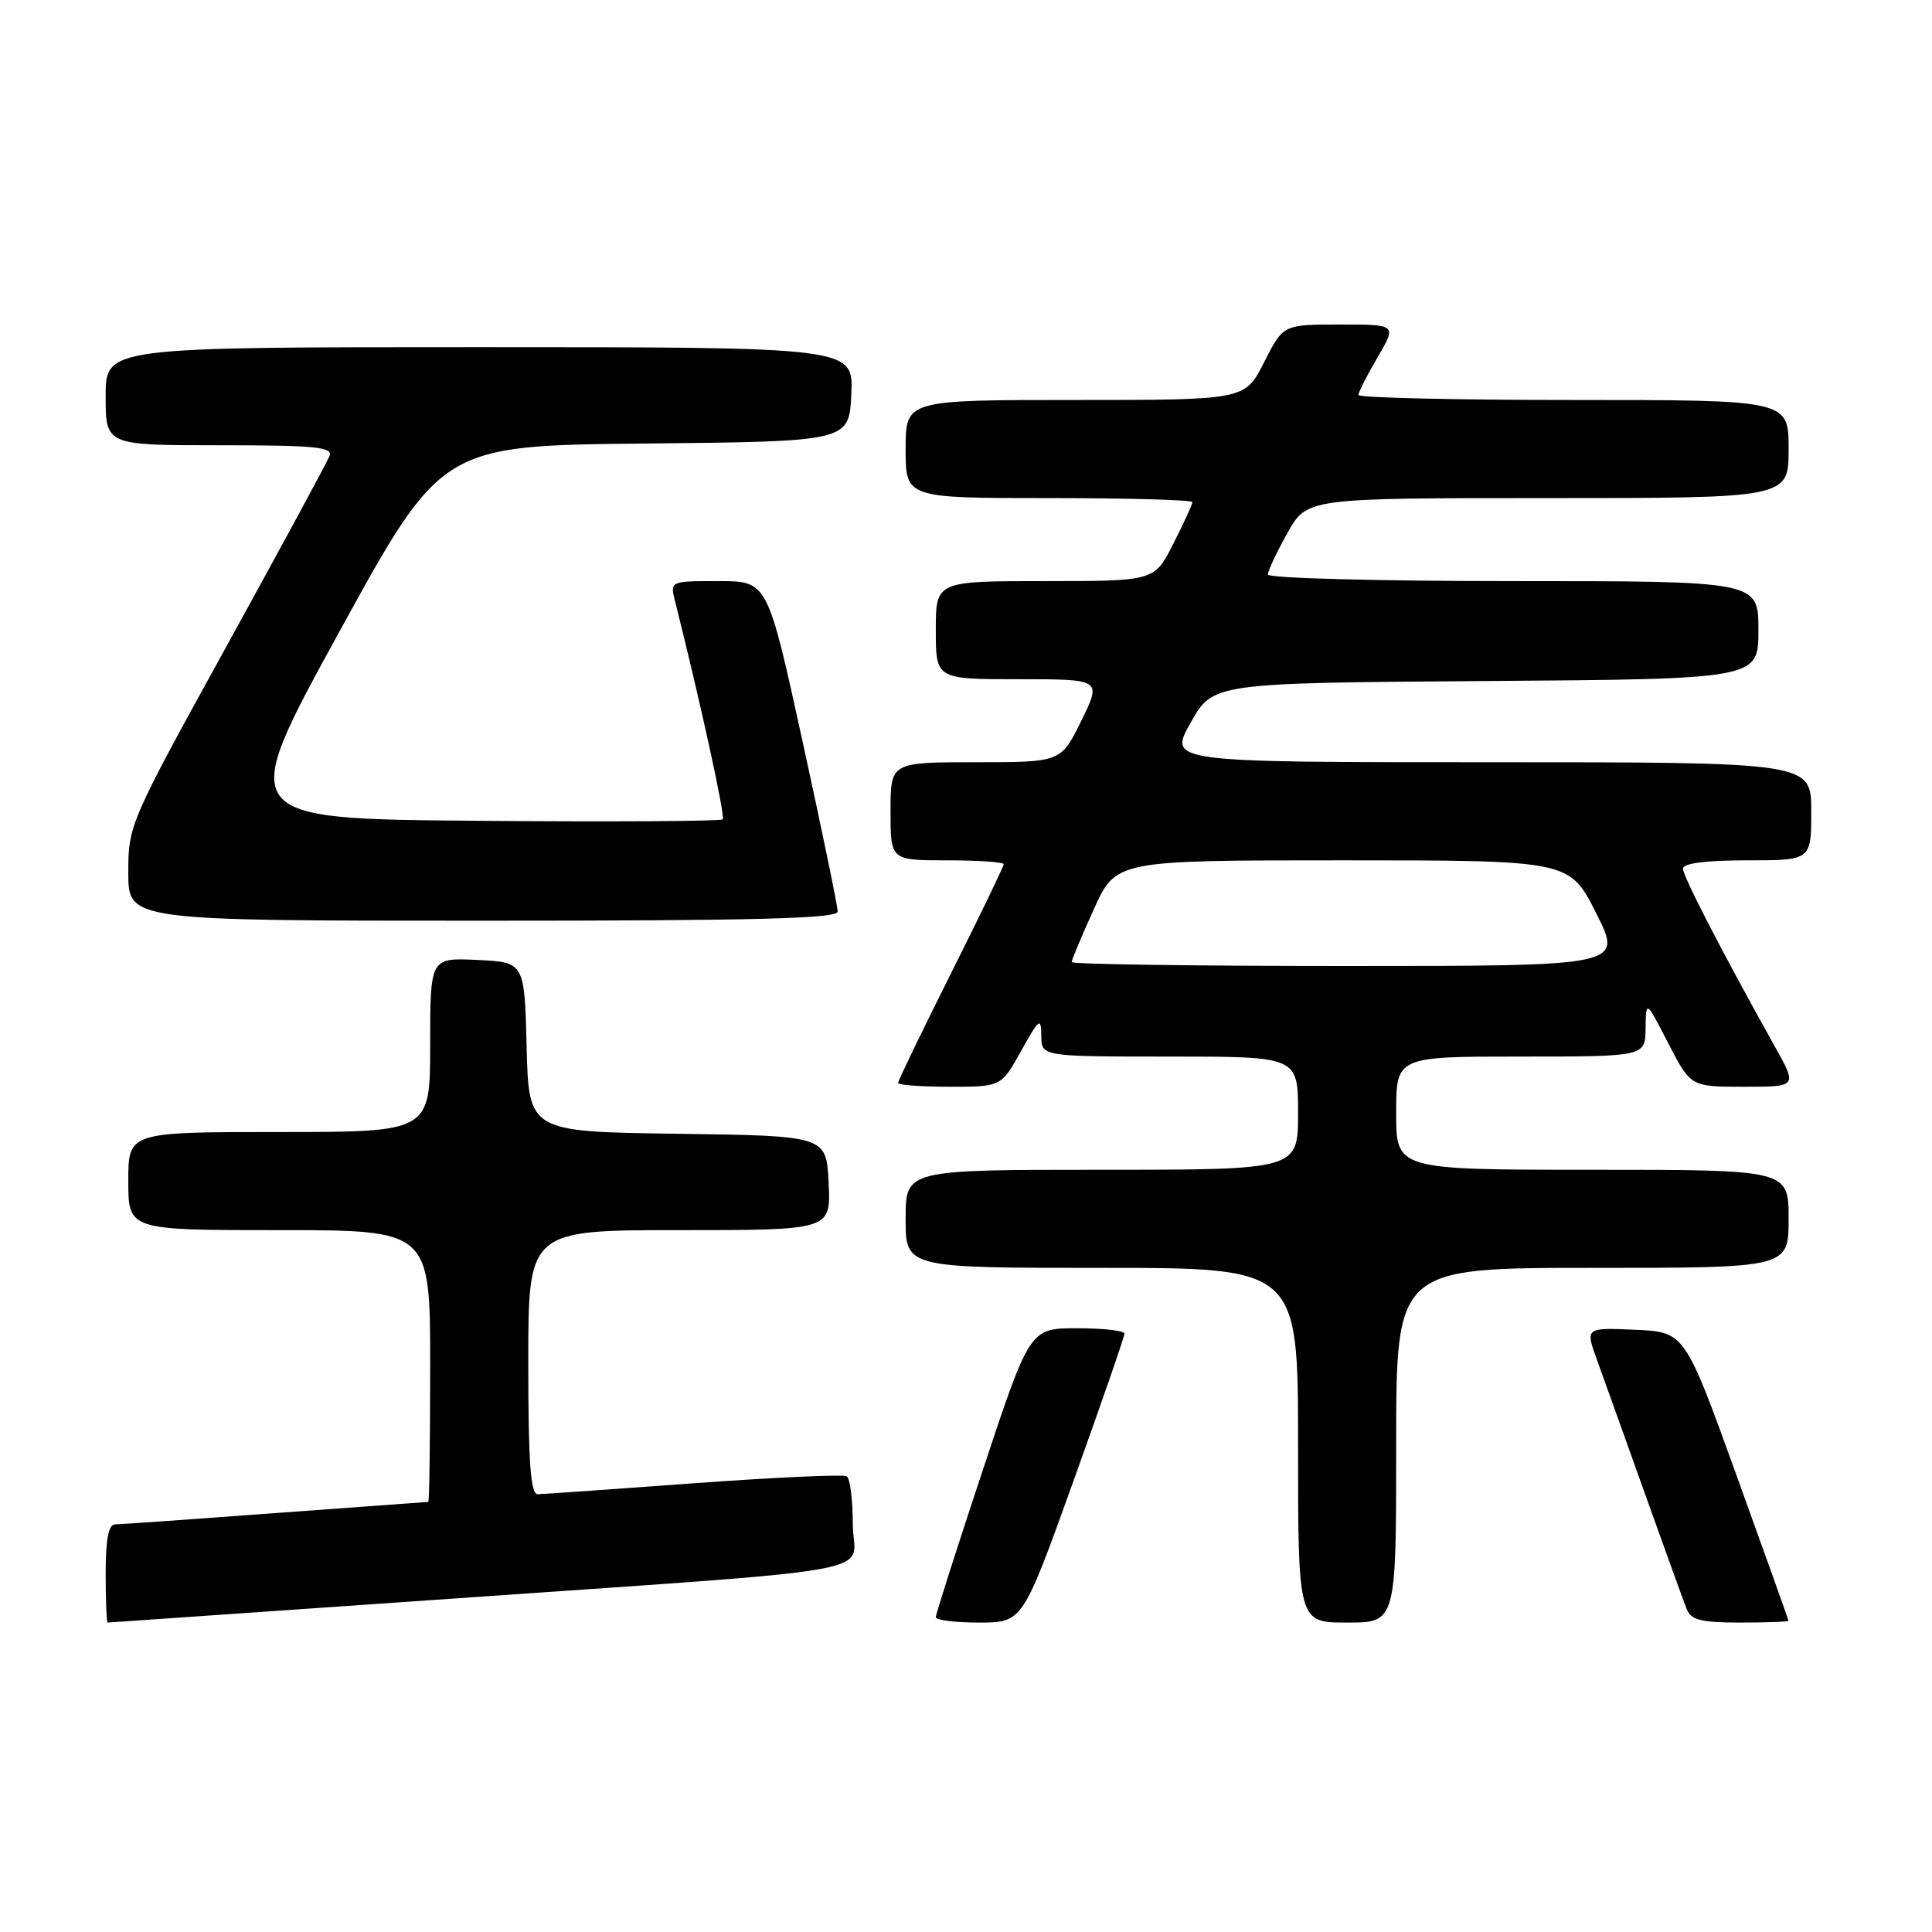 <?xml version="1.0" encoding="UTF-8" standalone="no"?>
<!DOCTYPE svg PUBLIC "-//W3C//DTD SVG 1.1//EN" "http://www.w3.org/Graphics/SVG/1.1/DTD/svg11.dtd" >
<svg xmlns="http://www.w3.org/2000/svg" xmlns:xlink="http://www.w3.org/1999/xlink" version="1.1" viewBox="0 0 256 256">
 <g >
 <path fill="currentColor"
d=" M 57.02 212.03 C 119.77 207.63 113.00 208.85 113.00 201.96 C 113.00 198.75 112.64 195.89 112.19 195.62 C 111.75 195.34 102.64 195.76 91.94 196.54 C 81.25 197.33 71.94 197.98 71.25 197.99 C 70.30 198.00 70.00 193.84 70.00 180.50 C 70.00 163.00 70.00 163.00 90.05 163.00 C 110.10 163.00 110.10 163.00 109.80 156.75 C 109.50 150.50 109.50 150.50 89.78 150.23 C 70.07 149.96 70.07 149.96 69.78 138.73 C 69.50 127.50 69.50 127.50 63.25 127.20 C 57.00 126.90 57.00 126.90 57.00 138.45 C 57.00 150.00 57.00 150.00 37.00 150.00 C 17.00 150.00 17.00 150.00 17.00 156.50 C 17.00 163.00 17.00 163.00 37.00 163.00 C 57.00 163.00 57.00 163.00 57.00 181.00 C 57.00 190.90 56.89 199.00 56.75 199.01 C 56.61 199.01 47.50 199.68 36.50 200.49 C 25.50 201.31 15.94 201.98 15.25 201.99 C 14.38 202.00 14.00 203.97 14.00 208.50 C 14.00 212.07 14.12 215.00 14.27 215.00 C 14.41 215.00 33.65 213.66 57.02 212.03 Z  M 142.25 196.21 C 145.96 185.88 149.00 177.10 149.00 176.71 C 149.00 176.32 146.18 176.00 142.73 176.00 C 136.46 176.00 136.46 176.00 130.23 194.78 C 126.80 205.11 124.00 213.88 124.00 214.28 C 124.00 214.68 126.59 215.00 129.75 215.00 C 135.50 214.99 135.50 214.99 142.25 196.21 Z  M 185.00 191.50 C 185.00 168.00 185.00 168.00 211.00 168.00 C 237.00 168.00 237.00 168.00 237.00 161.50 C 237.00 155.00 237.00 155.00 211.00 155.00 C 185.00 155.00 185.00 155.00 185.00 147.50 C 185.00 140.00 185.00 140.00 201.50 140.00 C 218.00 140.00 218.00 140.00 218.05 136.25 C 218.10 132.50 218.10 132.50 221.06 138.25 C 224.03 144.00 224.03 144.00 231.09 144.00 C 238.15 144.00 238.15 144.00 235.22 138.75 C 228.16 126.11 223.00 116.11 223.00 115.10 C 223.00 114.39 226.00 114.00 231.50 114.00 C 240.00 114.00 240.00 114.00 240.00 107.50 C 240.00 101.00 240.00 101.00 197.40 101.00 C 154.81 101.00 154.81 101.00 157.77 95.75 C 160.74 90.50 160.74 90.50 196.87 90.24 C 233.00 89.98 233.00 89.98 233.00 83.49 C 233.00 77.00 233.00 77.00 200.50 77.00 C 182.62 77.00 168.00 76.61 168.00 76.13 C 168.00 75.65 169.16 73.17 170.59 70.63 C 173.17 66.00 173.17 66.00 205.09 66.00 C 237.00 66.00 237.00 66.00 237.00 59.50 C 237.00 53.00 237.00 53.00 208.50 53.00 C 192.82 53.00 180.00 52.70 180.00 52.34 C 180.00 51.97 181.14 49.72 182.54 47.34 C 185.08 43.00 185.08 43.00 177.56 43.00 C 170.03 43.00 170.03 43.00 167.50 48.00 C 164.97 53.00 164.97 53.00 142.48 53.00 C 120.00 53.00 120.00 53.00 120.00 59.50 C 120.00 66.00 120.00 66.00 139.00 66.00 C 149.45 66.00 158.00 66.24 158.00 66.53 C 158.00 66.83 156.87 69.30 155.48 72.03 C 152.97 77.00 152.97 77.00 138.48 77.00 C 124.00 77.00 124.00 77.00 124.00 83.50 C 124.00 90.00 124.00 90.00 134.99 90.00 C 145.98 90.00 145.98 90.00 143.28 95.50 C 140.58 101.00 140.58 101.00 129.29 101.00 C 118.00 101.00 118.00 101.00 118.00 107.50 C 118.00 114.00 118.00 114.00 125.50 114.00 C 129.62 114.00 133.00 114.23 133.00 114.51 C 133.00 114.80 129.85 121.31 126.00 129.00 C 122.15 136.69 119.00 143.20 119.00 143.49 C 119.00 143.77 122.07 144.00 125.83 144.00 C 132.66 144.00 132.66 144.00 135.31 139.25 C 137.72 134.92 137.95 134.74 137.98 137.25 C 138.00 140.00 138.00 140.00 155.00 140.00 C 172.00 140.00 172.00 140.00 172.00 147.50 C 172.00 155.00 172.00 155.00 146.00 155.00 C 120.00 155.00 120.00 155.00 120.00 161.50 C 120.00 168.00 120.00 168.00 146.00 168.00 C 172.00 168.00 172.00 168.00 172.00 191.50 C 172.00 215.00 172.00 215.00 178.50 215.00 C 185.00 215.00 185.00 215.00 185.00 191.50 Z  M 236.98 214.75 C 236.97 214.61 233.88 205.95 230.10 195.50 C 223.24 176.50 223.24 176.50 216.65 176.20 C 210.06 175.91 210.06 175.91 211.61 180.20 C 212.47 182.57 215.34 190.57 217.99 198.00 C 220.64 205.43 223.13 212.29 223.51 213.25 C 224.08 214.66 225.45 215.00 230.61 215.00 C 234.12 215.00 236.99 214.89 236.98 214.75 Z  M 111.00 120.78 C 111.00 120.10 108.91 109.98 106.35 98.28 C 101.70 77.00 101.70 77.00 95.24 77.00 C 88.78 77.00 88.78 77.00 89.44 79.63 C 92.86 93.25 96.13 108.21 95.76 108.57 C 95.51 108.82 80.92 108.91 63.33 108.76 C 31.36 108.50 31.36 108.50 44.93 83.77 C 58.50 59.04 58.50 59.04 85.50 58.77 C 112.50 58.50 112.50 58.50 112.80 52.25 C 113.10 46.00 113.10 46.00 63.55 46.00 C 14.00 46.00 14.00 46.00 14.00 52.50 C 14.00 59.00 14.00 59.00 29.11 59.00 C 41.70 59.00 44.12 59.23 43.67 60.41 C 43.37 61.19 37.25 72.49 30.07 85.53 C 17.16 108.96 17.00 109.32 17.00 115.62 C 17.00 122.00 17.00 122.00 64.00 122.00 C 100.38 122.00 111.00 121.72 111.00 120.78 Z  M 142.00 127.48 C 142.00 127.19 143.32 124.04 144.94 120.48 C 147.87 114.00 147.87 114.00 177.92 114.00 C 207.97 114.00 207.97 114.00 211.50 121.00 C 215.03 128.00 215.03 128.00 178.51 128.00 C 158.43 128.00 142.00 127.77 142.00 127.48 Z "/>
</g>
</svg>